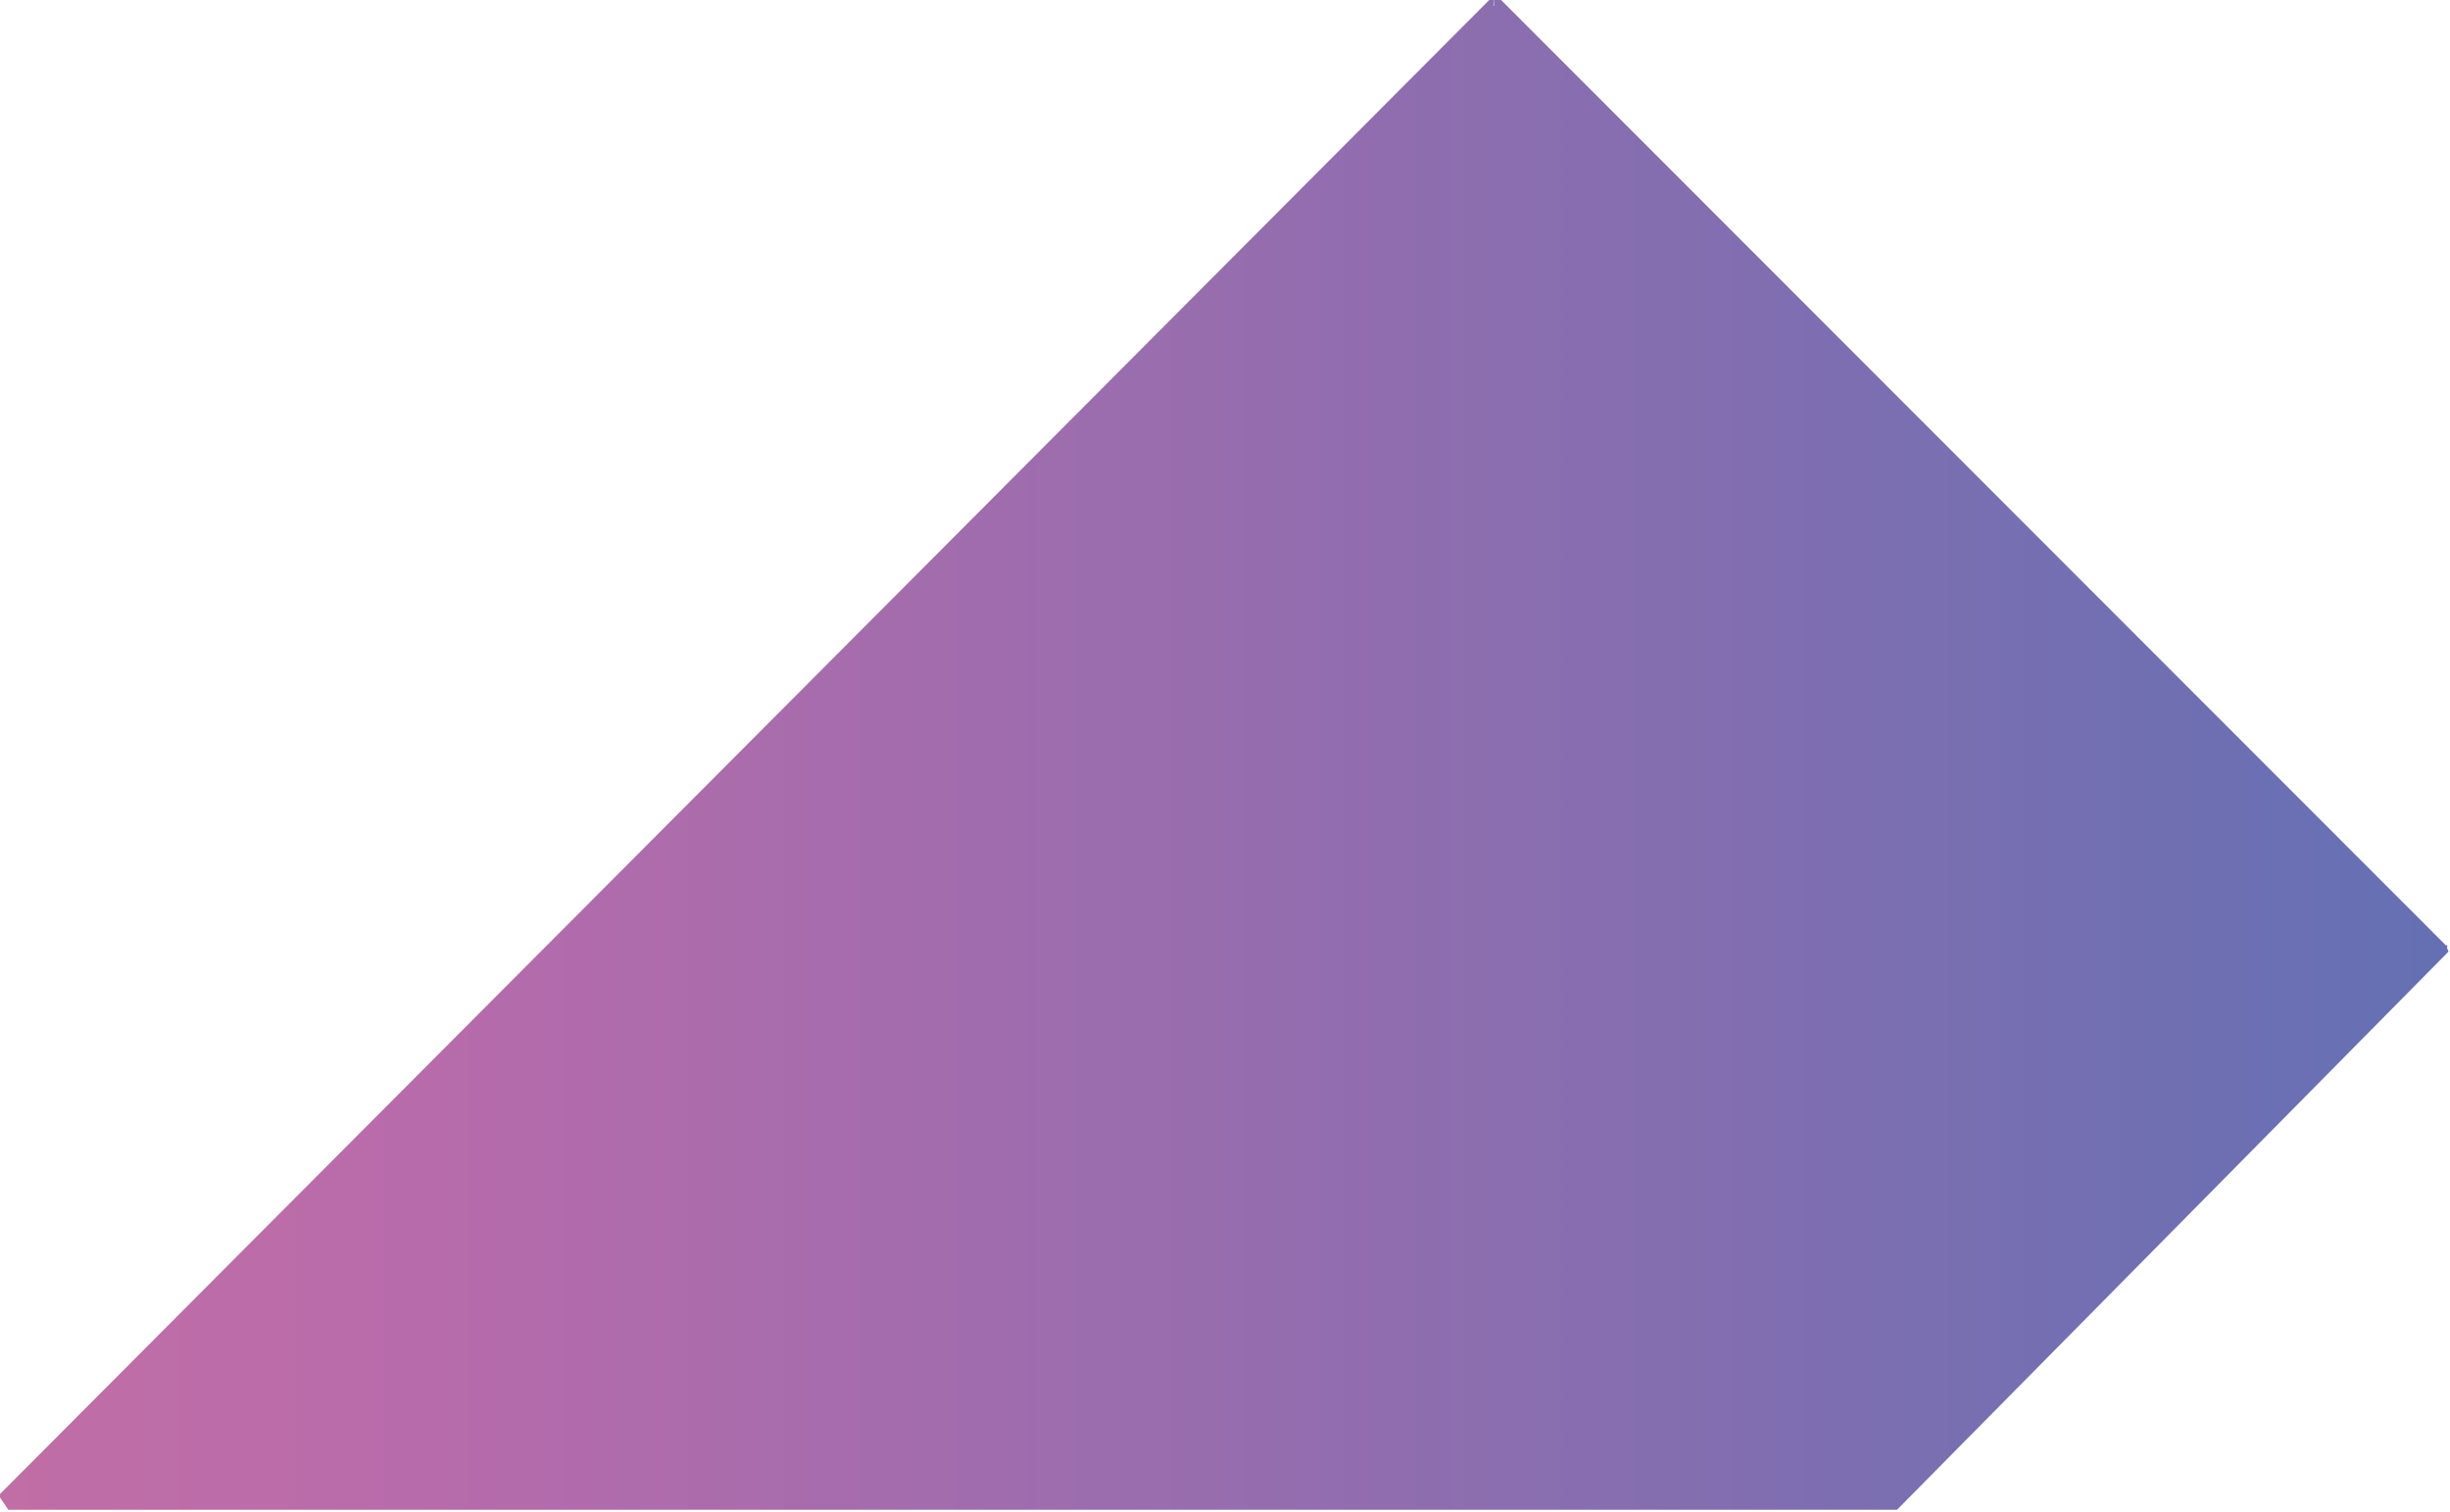 <?xml version="1.0" encoding="iso-8859-1"?>
<!-- Generator: Adobe Illustrator 19.2.1, SVG Export Plug-In . SVG Version: 6.00 Build 0)  -->
<svg version="1.1" xmlns="http://www.w3.org/2000/svg" xmlns:xlink="http://www.w3.org/1999/xlink" x="0px" y="0px"
	 viewBox="0 0 190.576 117.59" style="enable-background:new 0 0 190.576 117.59;" xml:space="preserve">
<g id="Layer_23">
	<linearGradient id="XMLID_2_" gradientUnits="userSpaceOnUse" x1="-192.524" y1="58.5" x2="586.284" y2="58.5">
		<stop  offset="0" style="stop-color:#F37E84"/>
		<stop  offset="0.121" style="stop-color:#DB7693"/>
		<stop  offset="0.288" style="stop-color:#B86BAB"/>
		<stop  offset="0.705" style="stop-color:#0C75BC"/>
		<stop  offset="0.994" style="stop-color:#005C97"/>
	</linearGradient>
	<polygon id="XMLID_2329_" style="fill:url(#XMLID_2_);" points="190.377,73.579 190.301,73.503 190.264,73.551 116.317,-0.449 
		116.221,-0.347 116.221,0.449 116.18,0.449 116.221,-0.347 116.221,-0.38 -0.108,116.334 0.646,117.449 147.563,117.449 
		190.465,74.025 190.349,73.763 190.359,73.681 190.349,73.636 	"/>
</g>
<g id="Layer_1">
</g>
</svg>
